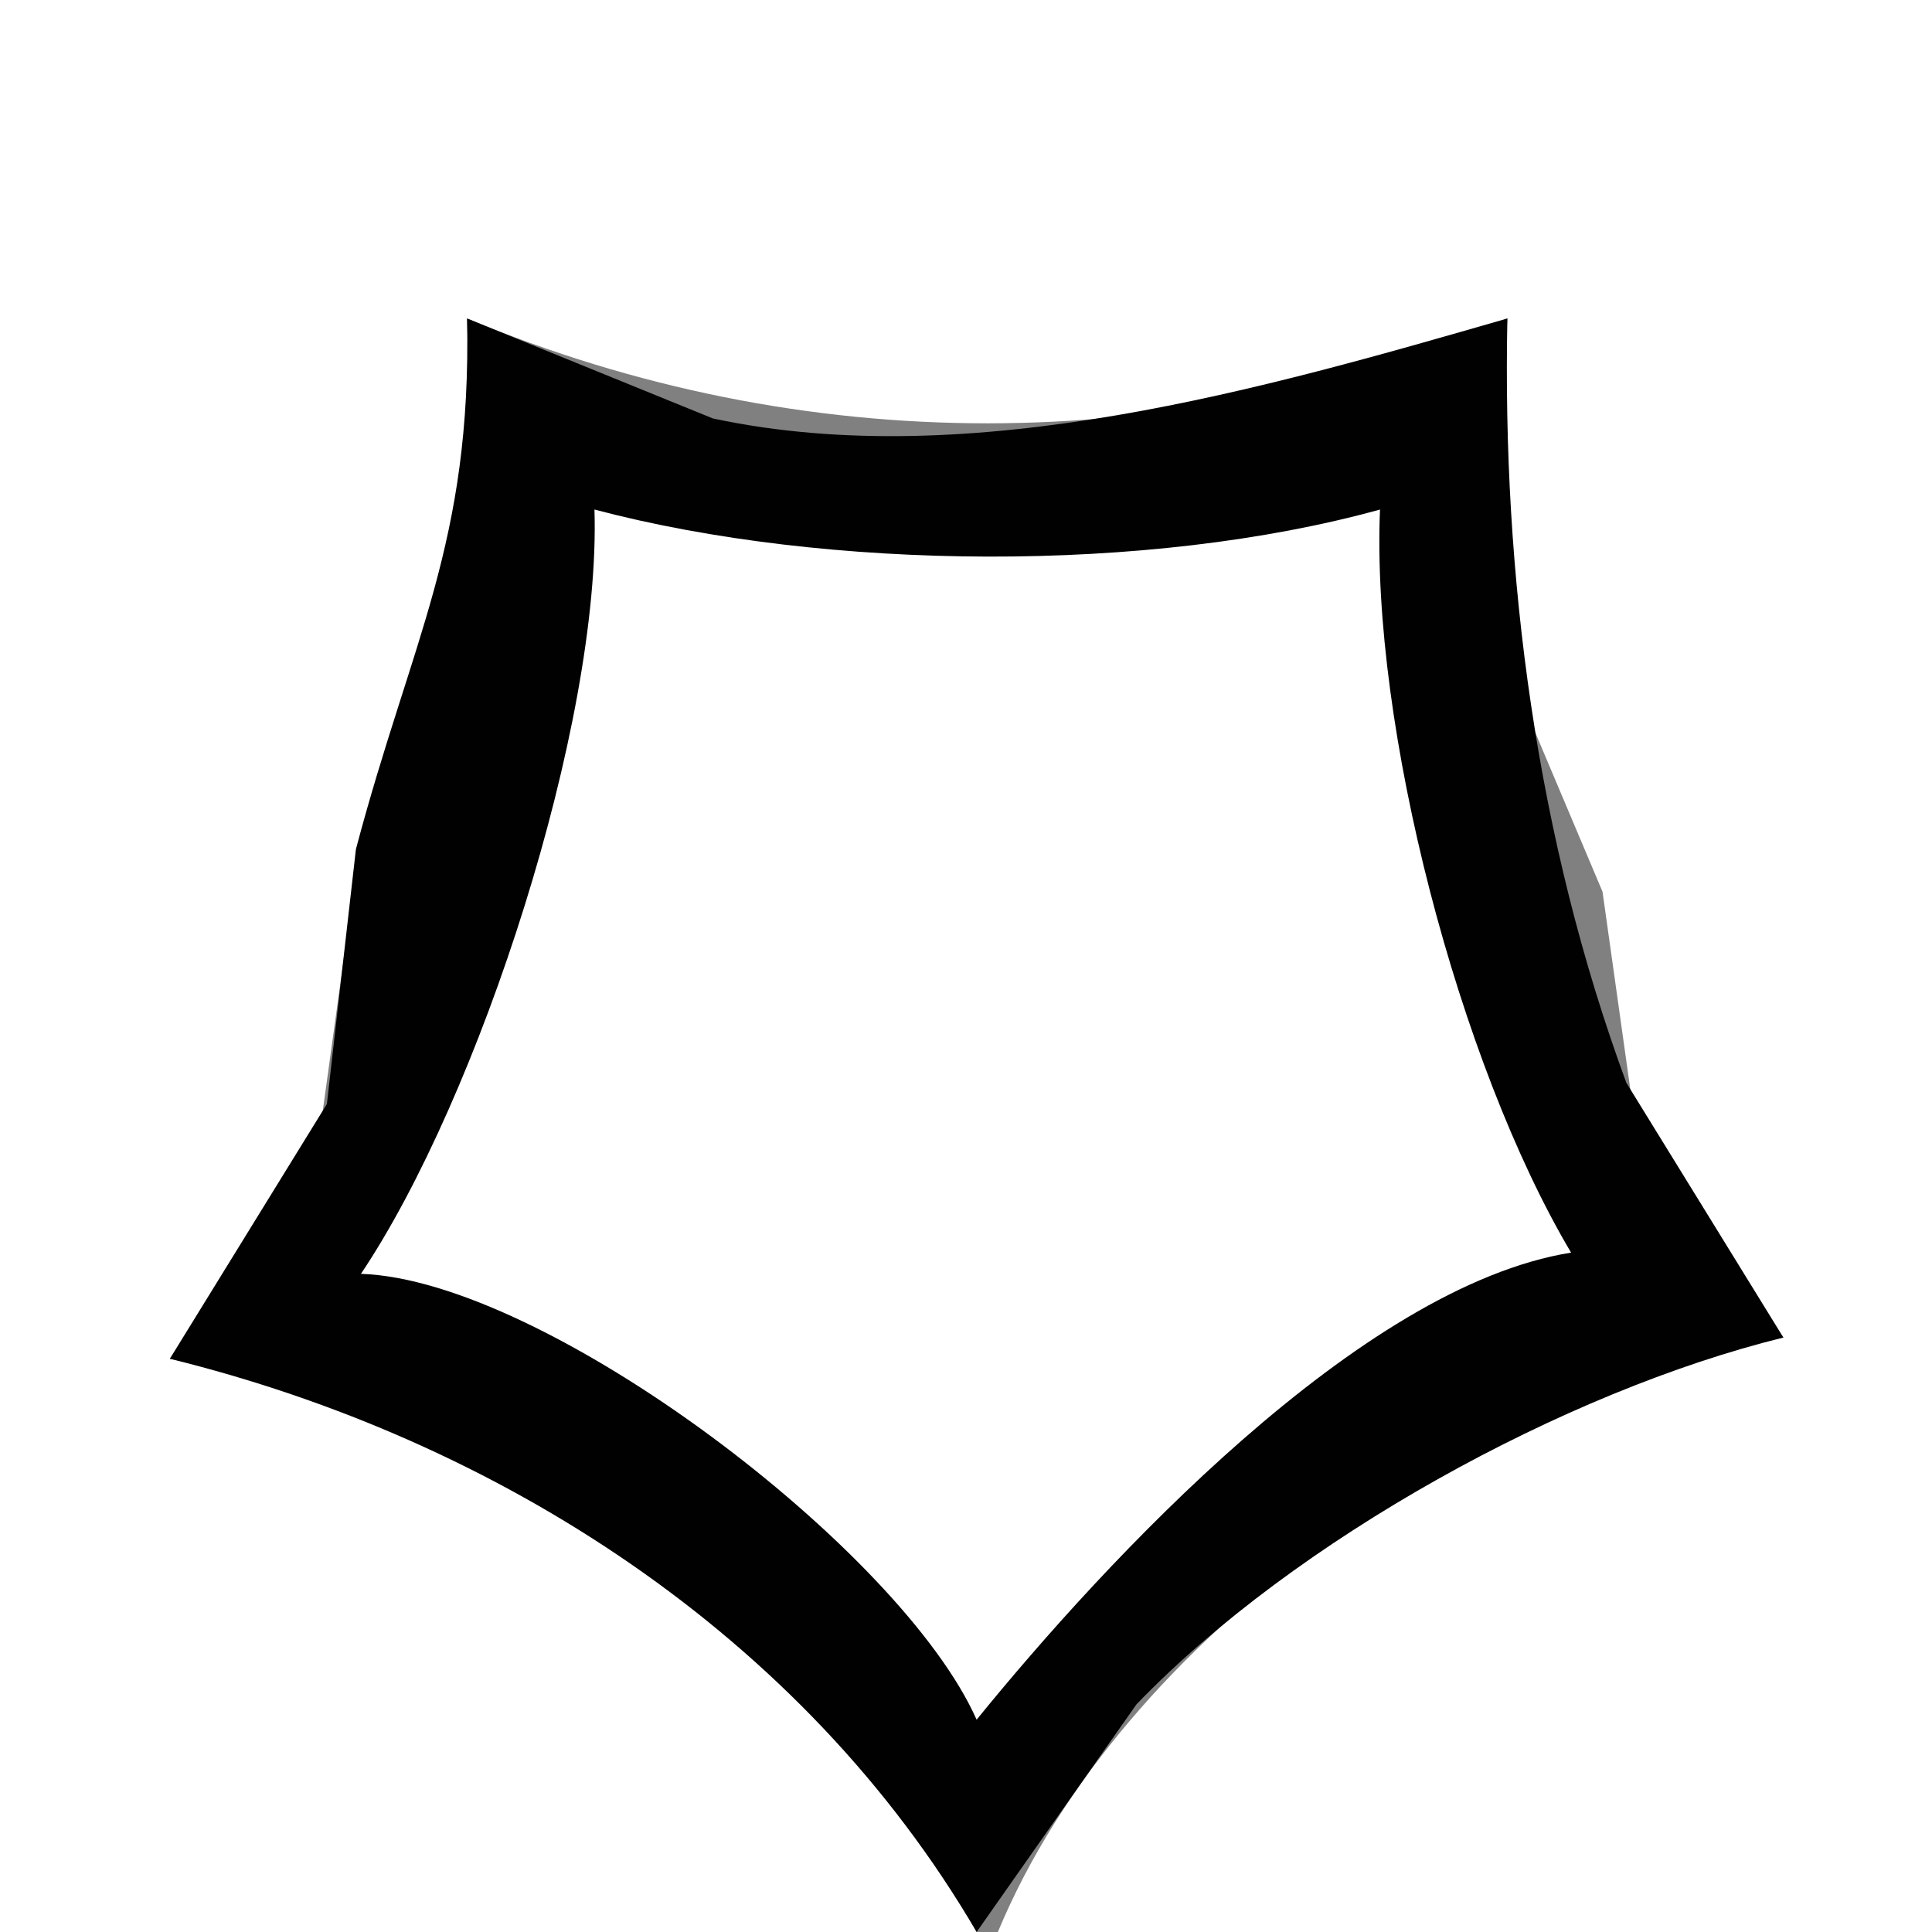 <?xml version="1.0" standalone="yes"?>
<svg width="91" height="91">
<rect width="100%" height="100%" fill="#808080" stroke="none"/>
<path style="fill:#ffffff; stroke:none;" d="M0 0L0 91L46 91C39.949 76.469 22.817 66.782 8 64L14.972 54L16.764 41C19.51 30.631 22.477 26.105 22 15C37.84 21.595 55.206 21.576 71 15L69.988 29L75.481 42L77.028 53L84 63C69.353 65.76 52.857 76.936 47 91L91 91L91 0L0 0z"/>
<path style="fill:#010101; stroke:none;" d="M22 15C22.219 25.598 19.394 30.07 16.764 40L15.397 52L8 64C23.477 67.811 37.829 77.014 46 91L53.529 80.278C61.029 72.495 73.727 65.531 84 63L76.603 51C72.359 39.477 70.751 27.09 71 15C59.676 18.262 45.783 22.319 33.576 19.709L22 15z"/>
<path style="fill:#ffffff; stroke:none;" d="M28 24C28.321 34.062 22.57 51.71 17 60C25.684 60.282 42.45 72.997 46 81C52.084 73.515 64.057 60.592 74 59C68.706 50.074 64.57 34.189 65 24C54.116 27.014 38.947 26.896 28 24z"/>
</svg>
